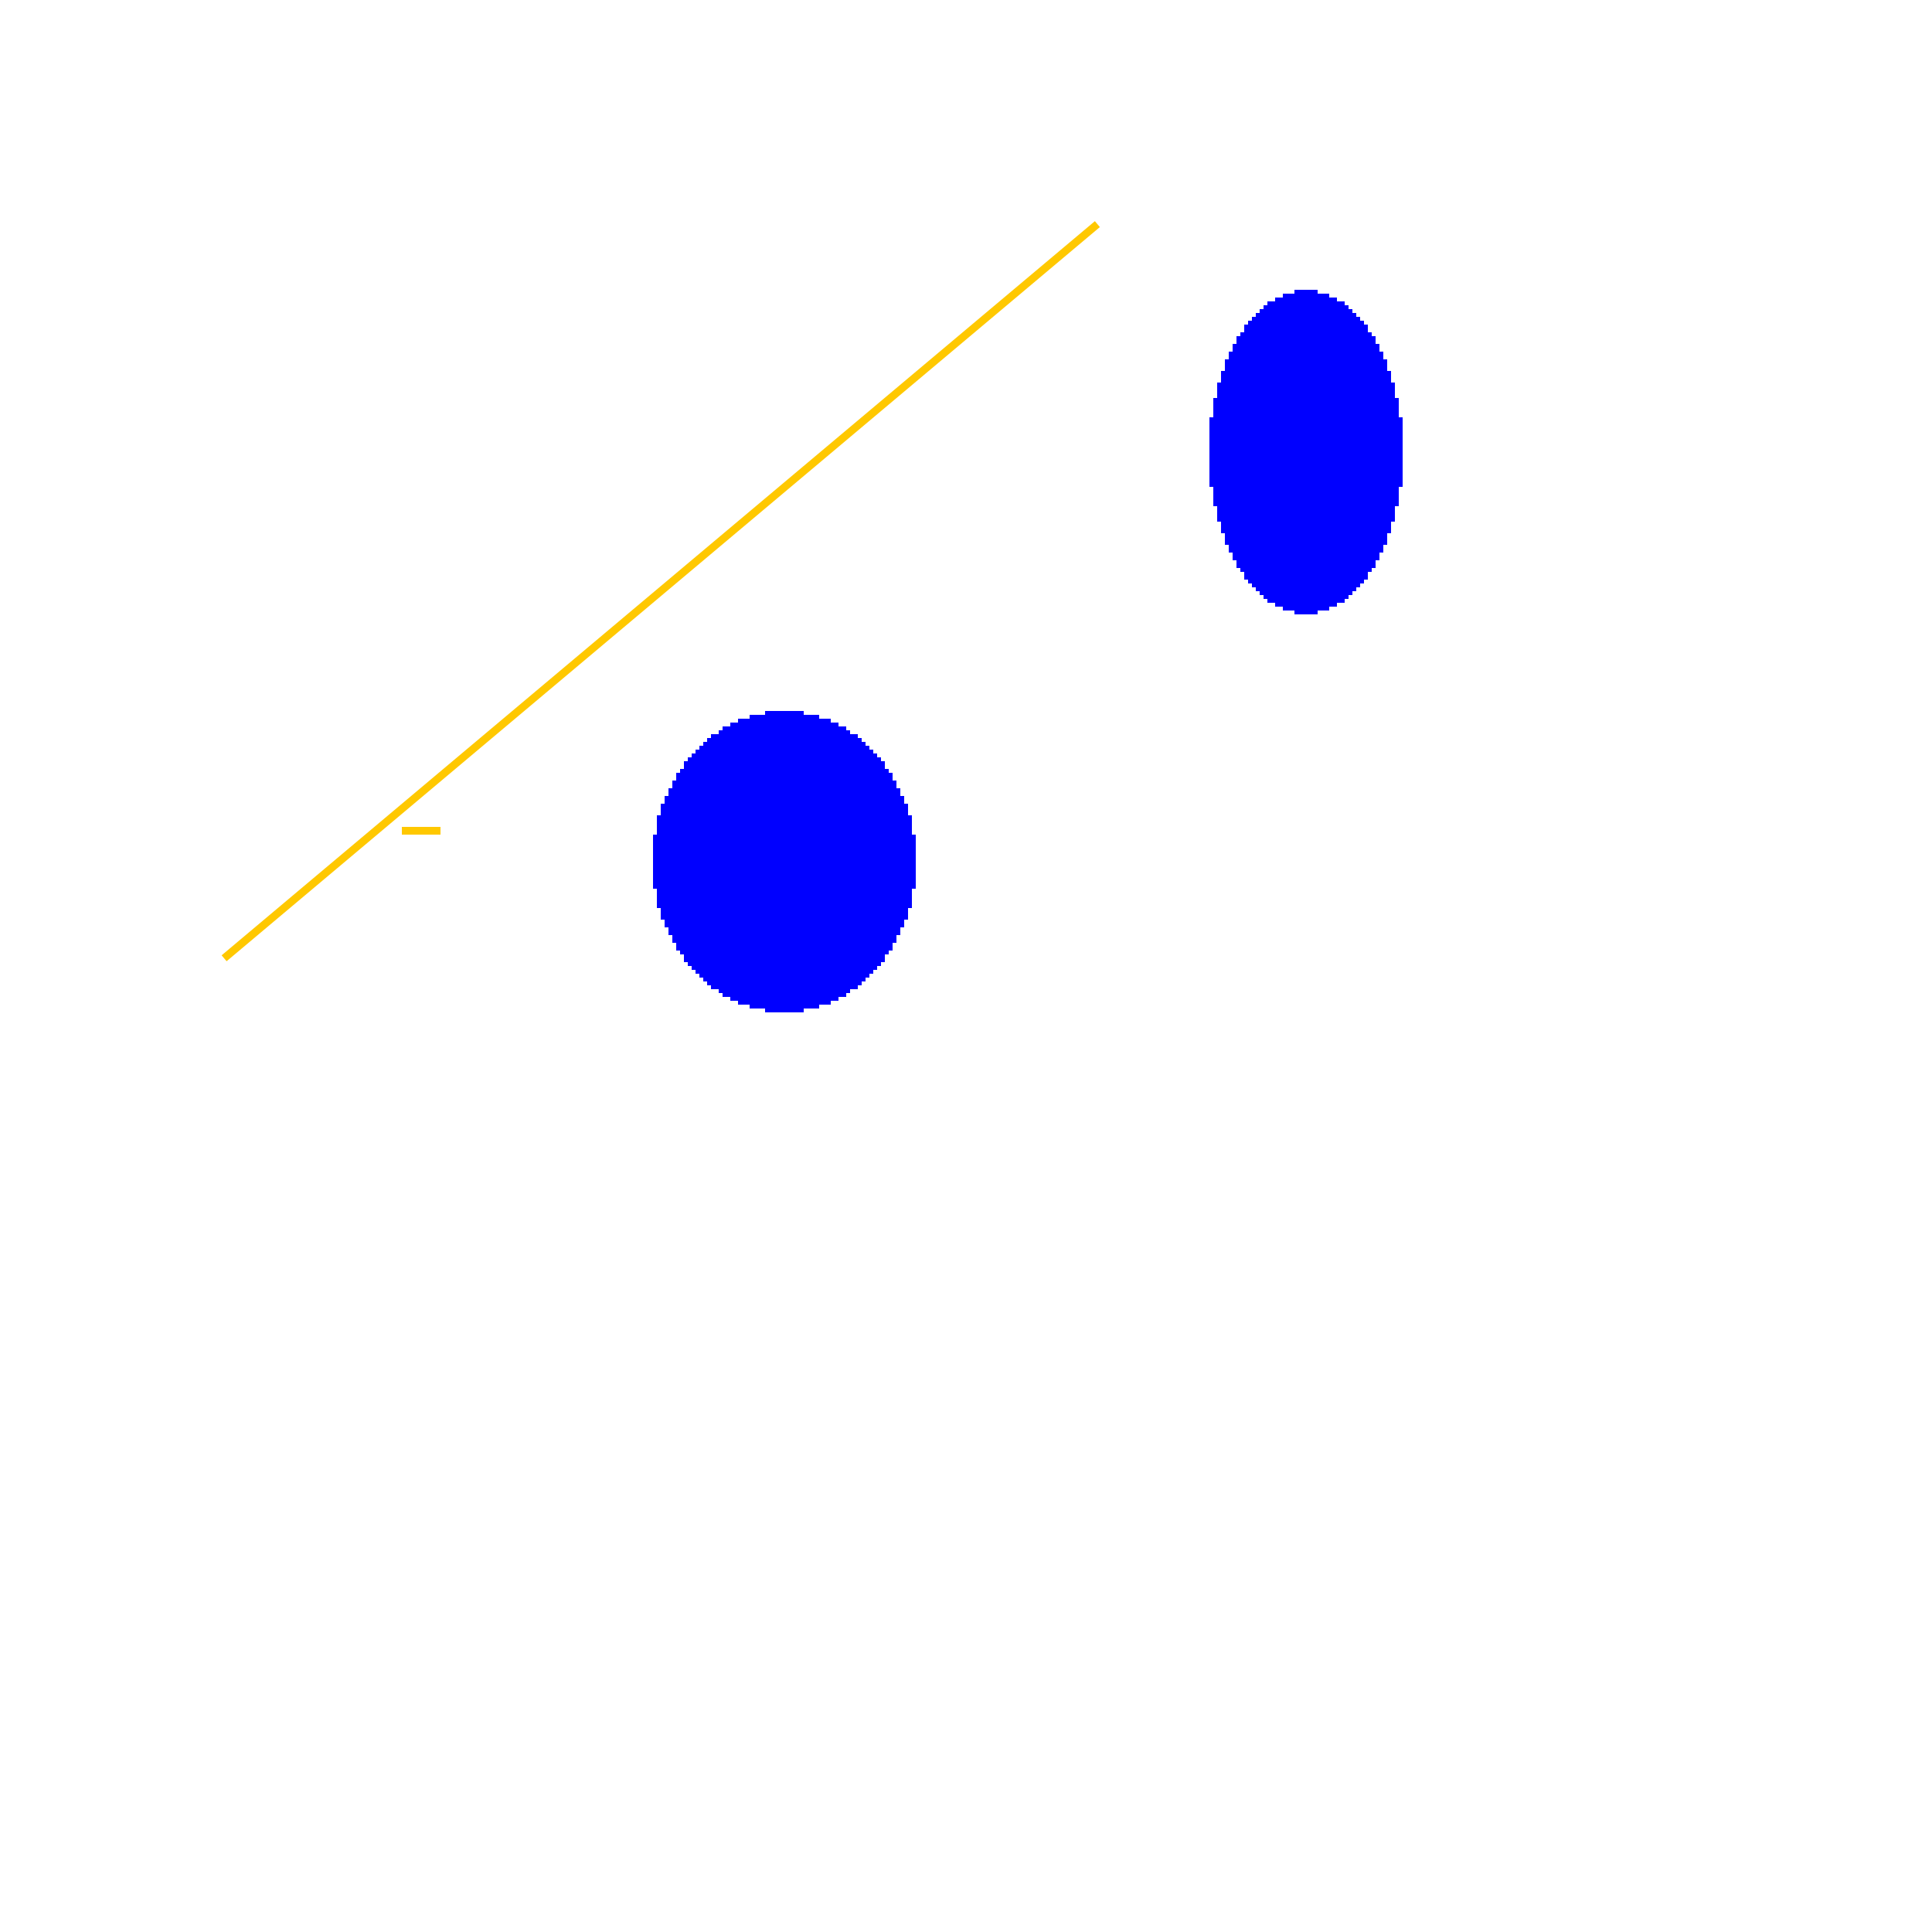<svg xmlns="http://www.w3.org/2000/svg" width="500" height="500">
   <line x1="284" y1="58" x2="58" y2="248" style="stroke:rgb(255,200,0);stroke-width:2"   />
   <line x1="104" y1="215" x2="114" y2="215" style="stroke:rgb(255,200,0);stroke-width:2"   />
   <line x1="203" y1="261" x2="203" y2="261" style="stroke:rgb(0,0,255);stroke-width:2"   />
   <line x1="203" y1="185" x2="203" y2="185" style="stroke:rgb(0,0,255);stroke-width:2"   />
   <line x1="203" y1="261" x2="203" y2="261" style="stroke:rgb(255,0,0);stroke-width:2"   />
   <line x1="203" y1="261" x2="203" y2="261" style="stroke:rgb(255,0,0);stroke-width:2"   />
   <line x1="203" y1="185" x2="203" y2="185" style="stroke:rgb(255,0,0);stroke-width:2"   />
   <line x1="203" y1="185" x2="203" y2="185" style="stroke:rgb(255,0,0);stroke-width:2"   />
   <line x1="204" y1="261" x2="202" y2="261" style="stroke:rgb(0,0,255);stroke-width:2"   />
   <line x1="204" y1="185" x2="202" y2="185" style="stroke:rgb(0,0,255);stroke-width:2"   />
   <line x1="204" y1="261" x2="204" y2="261" style="stroke:rgb(255,0,0);stroke-width:2"   />
   <line x1="202" y1="261" x2="202" y2="261" style="stroke:rgb(255,0,0);stroke-width:2"   />
   <line x1="204" y1="185" x2="204" y2="185" style="stroke:rgb(255,0,0);stroke-width:2"   />
   <line x1="202" y1="185" x2="202" y2="185" style="stroke:rgb(255,0,0);stroke-width:2"   />
   <line x1="205" y1="261" x2="201" y2="261" style="stroke:rgb(0,0,255);stroke-width:2"   />
   <line x1="205" y1="185" x2="201" y2="185" style="stroke:rgb(0,0,255);stroke-width:2"   />
   <line x1="205" y1="261" x2="205" y2="261" style="stroke:rgb(255,0,0);stroke-width:2"   />
   <line x1="201" y1="261" x2="201" y2="261" style="stroke:rgb(255,0,0);stroke-width:2"   />
   <line x1="205" y1="185" x2="205" y2="185" style="stroke:rgb(255,0,0);stroke-width:2"   />
   <line x1="201" y1="185" x2="201" y2="185" style="stroke:rgb(255,0,0);stroke-width:2"   />
   <line x1="206" y1="261" x2="200" y2="261" style="stroke:rgb(0,0,255);stroke-width:2"   />
   <line x1="206" y1="185" x2="200" y2="185" style="stroke:rgb(0,0,255);stroke-width:2"   />
   <line x1="206" y1="261" x2="206" y2="261" style="stroke:rgb(255,0,0);stroke-width:2"   />
   <line x1="200" y1="261" x2="200" y2="261" style="stroke:rgb(255,0,0);stroke-width:2"   />
   <line x1="206" y1="185" x2="206" y2="185" style="stroke:rgb(255,0,0);stroke-width:2"   />
   <line x1="200" y1="185" x2="200" y2="185" style="stroke:rgb(255,0,0);stroke-width:2"   />
   <line x1="207" y1="261" x2="199" y2="261" style="stroke:rgb(0,0,255);stroke-width:2"   />
   <line x1="207" y1="185" x2="199" y2="185" style="stroke:rgb(0,0,255);stroke-width:2"   />
   <line x1="207" y1="261" x2="207" y2="261" style="stroke:rgb(255,0,0);stroke-width:2"   />
   <line x1="199" y1="261" x2="199" y2="261" style="stroke:rgb(255,0,0);stroke-width:2"   />
   <line x1="207" y1="185" x2="207" y2="185" style="stroke:rgb(255,0,0);stroke-width:2"   />
   <line x1="199" y1="185" x2="199" y2="185" style="stroke:rgb(255,0,0);stroke-width:2"   />
   <line x1="208" y1="261" x2="198" y2="261" style="stroke:rgb(0,0,255);stroke-width:2"   />
   <line x1="208" y1="185" x2="198" y2="185" style="stroke:rgb(0,0,255);stroke-width:2"   />
   <line x1="208" y1="261" x2="208" y2="261" style="stroke:rgb(255,0,0);stroke-width:2"   />
   <line x1="198" y1="261" x2="198" y2="261" style="stroke:rgb(255,0,0);stroke-width:2"   />
   <line x1="208" y1="185" x2="208" y2="185" style="stroke:rgb(255,0,0);stroke-width:2"   />
   <line x1="198" y1="185" x2="198" y2="185" style="stroke:rgb(255,0,0);stroke-width:2"   />
   <line x1="209" y1="260" x2="197" y2="260" style="stroke:rgb(0,0,255);stroke-width:2"   />
   <line x1="209" y1="186" x2="197" y2="186" style="stroke:rgb(0,0,255);stroke-width:2"   />
   <line x1="209" y1="260" x2="209" y2="260" style="stroke:rgb(255,0,0);stroke-width:2"   />
   <line x1="197" y1="260" x2="197" y2="260" style="stroke:rgb(255,0,0);stroke-width:2"   />
   <line x1="209" y1="186" x2="209" y2="186" style="stroke:rgb(255,0,0);stroke-width:2"   />
   <line x1="197" y1="186" x2="197" y2="186" style="stroke:rgb(255,0,0);stroke-width:2"   />
   <line x1="210" y1="260" x2="196" y2="260" style="stroke:rgb(0,0,255);stroke-width:2"   />
   <line x1="210" y1="186" x2="196" y2="186" style="stroke:rgb(0,0,255);stroke-width:2"   />
   <line x1="210" y1="260" x2="210" y2="260" style="stroke:rgb(255,0,0);stroke-width:2"   />
   <line x1="196" y1="260" x2="196" y2="260" style="stroke:rgb(255,0,0);stroke-width:2"   />
   <line x1="210" y1="186" x2="210" y2="186" style="stroke:rgb(255,0,0);stroke-width:2"   />
   <line x1="196" y1="186" x2="196" y2="186" style="stroke:rgb(255,0,0);stroke-width:2"   />
   <line x1="211" y1="260" x2="195" y2="260" style="stroke:rgb(0,0,255);stroke-width:2"   />
   <line x1="211" y1="186" x2="195" y2="186" style="stroke:rgb(0,0,255);stroke-width:2"   />
   <line x1="211" y1="260" x2="211" y2="260" style="stroke:rgb(255,0,0);stroke-width:2"   />
   <line x1="195" y1="260" x2="195" y2="260" style="stroke:rgb(255,0,0);stroke-width:2"   />
   <line x1="211" y1="186" x2="211" y2="186" style="stroke:rgb(255,0,0);stroke-width:2"   />
   <line x1="195" y1="186" x2="195" y2="186" style="stroke:rgb(255,0,0);stroke-width:2"   />
   <line x1="212" y1="260" x2="194" y2="260" style="stroke:rgb(0,0,255);stroke-width:2"   />
   <line x1="212" y1="186" x2="194" y2="186" style="stroke:rgb(0,0,255);stroke-width:2"   />
   <line x1="212" y1="260" x2="212" y2="260" style="stroke:rgb(255,0,0);stroke-width:2"   />
   <line x1="194" y1="260" x2="194" y2="260" style="stroke:rgb(255,0,0);stroke-width:2"   />
   <line x1="212" y1="186" x2="212" y2="186" style="stroke:rgb(255,0,0);stroke-width:2"   />
   <line x1="194" y1="186" x2="194" y2="186" style="stroke:rgb(255,0,0);stroke-width:2"   />
   <line x1="213" y1="259" x2="193" y2="259" style="stroke:rgb(0,0,255);stroke-width:2"   />
   <line x1="213" y1="187" x2="193" y2="187" style="stroke:rgb(0,0,255);stroke-width:2"   />
   <line x1="213" y1="259" x2="213" y2="259" style="stroke:rgb(255,0,0);stroke-width:2"   />
   <line x1="193" y1="259" x2="193" y2="259" style="stroke:rgb(255,0,0);stroke-width:2"   />
   <line x1="213" y1="187" x2="213" y2="187" style="stroke:rgb(255,0,0);stroke-width:2"   />
   <line x1="193" y1="187" x2="193" y2="187" style="stroke:rgb(255,0,0);stroke-width:2"   />
   <line x1="214" y1="259" x2="192" y2="259" style="stroke:rgb(0,0,255);stroke-width:2"   />
   <line x1="214" y1="187" x2="192" y2="187" style="stroke:rgb(0,0,255);stroke-width:2"   />
   <line x1="214" y1="259" x2="214" y2="259" style="stroke:rgb(255,0,0);stroke-width:2"   />
   <line x1="192" y1="259" x2="192" y2="259" style="stroke:rgb(255,0,0);stroke-width:2"   />
   <line x1="214" y1="187" x2="214" y2="187" style="stroke:rgb(255,0,0);stroke-width:2"   />
   <line x1="192" y1="187" x2="192" y2="187" style="stroke:rgb(255,0,0);stroke-width:2"   />
   <line x1="215" y1="259" x2="191" y2="259" style="stroke:rgb(0,0,255);stroke-width:2"   />
   <line x1="215" y1="187" x2="191" y2="187" style="stroke:rgb(0,0,255);stroke-width:2"   />
   <line x1="215" y1="259" x2="215" y2="259" style="stroke:rgb(255,0,0);stroke-width:2"   />
   <line x1="191" y1="259" x2="191" y2="259" style="stroke:rgb(255,0,0);stroke-width:2"   />
   <line x1="215" y1="187" x2="215" y2="187" style="stroke:rgb(255,0,0);stroke-width:2"   />
   <line x1="191" y1="187" x2="191" y2="187" style="stroke:rgb(255,0,0);stroke-width:2"   />
   <line x1="216" y1="258" x2="190" y2="258" style="stroke:rgb(0,0,255);stroke-width:2"   />
   <line x1="216" y1="188" x2="190" y2="188" style="stroke:rgb(0,0,255);stroke-width:2"   />
   <line x1="216" y1="258" x2="216" y2="258" style="stroke:rgb(255,0,0);stroke-width:2"   />
   <line x1="190" y1="258" x2="190" y2="258" style="stroke:rgb(255,0,0);stroke-width:2"   />
   <line x1="216" y1="188" x2="216" y2="188" style="stroke:rgb(255,0,0);stroke-width:2"   />
   <line x1="190" y1="188" x2="190" y2="188" style="stroke:rgb(255,0,0);stroke-width:2"   />
   <line x1="217" y1="258" x2="189" y2="258" style="stroke:rgb(0,0,255);stroke-width:2"   />
   <line x1="217" y1="188" x2="189" y2="188" style="stroke:rgb(0,0,255);stroke-width:2"   />
   <line x1="217" y1="258" x2="217" y2="258" style="stroke:rgb(255,0,0);stroke-width:2"   />
   <line x1="189" y1="258" x2="189" y2="258" style="stroke:rgb(255,0,0);stroke-width:2"   />
   <line x1="217" y1="188" x2="217" y2="188" style="stroke:rgb(255,0,0);stroke-width:2"   />
   <line x1="189" y1="188" x2="189" y2="188" style="stroke:rgb(255,0,0);stroke-width:2"   />
   <line x1="218" y1="257" x2="188" y2="257" style="stroke:rgb(0,0,255);stroke-width:2"   />
   <line x1="218" y1="189" x2="188" y2="189" style="stroke:rgb(0,0,255);stroke-width:2"   />
   <line x1="218" y1="257" x2="218" y2="257" style="stroke:rgb(255,0,0);stroke-width:2"   />
   <line x1="188" y1="257" x2="188" y2="257" style="stroke:rgb(255,0,0);stroke-width:2"   />
   <line x1="218" y1="189" x2="218" y2="189" style="stroke:rgb(255,0,0);stroke-width:2"   />
   <line x1="188" y1="189" x2="188" y2="189" style="stroke:rgb(255,0,0);stroke-width:2"   />
   <line x1="219" y1="257" x2="187" y2="257" style="stroke:rgb(0,0,255);stroke-width:2"   />
   <line x1="219" y1="189" x2="187" y2="189" style="stroke:rgb(0,0,255);stroke-width:2"   />
   <line x1="219" y1="257" x2="219" y2="257" style="stroke:rgb(255,0,0);stroke-width:2"   />
   <line x1="187" y1="257" x2="187" y2="257" style="stroke:rgb(255,0,0);stroke-width:2"   />
   <line x1="219" y1="189" x2="219" y2="189" style="stroke:rgb(255,0,0);stroke-width:2"   />
   <line x1="187" y1="189" x2="187" y2="189" style="stroke:rgb(255,0,0);stroke-width:2"   />
   <line x1="220" y1="256" x2="186" y2="256" style="stroke:rgb(0,0,255);stroke-width:2"   />
   <line x1="220" y1="190" x2="186" y2="190" style="stroke:rgb(0,0,255);stroke-width:2"   />
   <line x1="220" y1="256" x2="220" y2="256" style="stroke:rgb(255,0,0);stroke-width:2"   />
   <line x1="186" y1="256" x2="186" y2="256" style="stroke:rgb(255,0,0);stroke-width:2"   />
   <line x1="220" y1="190" x2="220" y2="190" style="stroke:rgb(255,0,0);stroke-width:2"   />
   <line x1="186" y1="190" x2="186" y2="190" style="stroke:rgb(255,0,0);stroke-width:2"   />
   <line x1="221" y1="255" x2="185" y2="255" style="stroke:rgb(0,0,255);stroke-width:2"   />
   <line x1="221" y1="191" x2="185" y2="191" style="stroke:rgb(0,0,255);stroke-width:2"   />
   <line x1="221" y1="255" x2="221" y2="255" style="stroke:rgb(255,0,0);stroke-width:2"   />
   <line x1="185" y1="255" x2="185" y2="255" style="stroke:rgb(255,0,0);stroke-width:2"   />
   <line x1="221" y1="191" x2="221" y2="191" style="stroke:rgb(255,0,0);stroke-width:2"   />
   <line x1="185" y1="191" x2="185" y2="191" style="stroke:rgb(255,0,0);stroke-width:2"   />
   <line x1="222" y1="255" x2="184" y2="255" style="stroke:rgb(0,0,255);stroke-width:2"   />
   <line x1="222" y1="191" x2="184" y2="191" style="stroke:rgb(0,0,255);stroke-width:2"   />
   <line x1="222" y1="255" x2="222" y2="255" style="stroke:rgb(255,0,0);stroke-width:2"   />
   <line x1="184" y1="255" x2="184" y2="255" style="stroke:rgb(255,0,0);stroke-width:2"   />
   <line x1="222" y1="191" x2="222" y2="191" style="stroke:rgb(255,0,0);stroke-width:2"   />
   <line x1="184" y1="191" x2="184" y2="191" style="stroke:rgb(255,0,0);stroke-width:2"   />
   <line x1="223" y1="254" x2="183" y2="254" style="stroke:rgb(0,0,255);stroke-width:2"   />
   <line x1="223" y1="192" x2="183" y2="192" style="stroke:rgb(0,0,255);stroke-width:2"   />
   <line x1="223" y1="254" x2="223" y2="254" style="stroke:rgb(255,0,0);stroke-width:2"   />
   <line x1="183" y1="254" x2="183" y2="254" style="stroke:rgb(255,0,0);stroke-width:2"   />
   <line x1="223" y1="192" x2="223" y2="192" style="stroke:rgb(255,0,0);stroke-width:2"   />
   <line x1="183" y1="192" x2="183" y2="192" style="stroke:rgb(255,0,0);stroke-width:2"   />
   <line x1="224" y1="253" x2="182" y2="253" style="stroke:rgb(0,0,255);stroke-width:2"   />
   <line x1="224" y1="193" x2="182" y2="193" style="stroke:rgb(0,0,255);stroke-width:2"   />
   <line x1="224" y1="253" x2="224" y2="253" style="stroke:rgb(255,0,0);stroke-width:2"   />
   <line x1="182" y1="253" x2="182" y2="253" style="stroke:rgb(255,0,0);stroke-width:2"   />
   <line x1="224" y1="193" x2="224" y2="193" style="stroke:rgb(255,0,0);stroke-width:2"   />
   <line x1="182" y1="193" x2="182" y2="193" style="stroke:rgb(255,0,0);stroke-width:2"   />
   <line x1="225" y1="252" x2="181" y2="252" style="stroke:rgb(0,0,255);stroke-width:2"   />
   <line x1="225" y1="194" x2="181" y2="194" style="stroke:rgb(0,0,255);stroke-width:2"   />
   <line x1="225" y1="252" x2="225" y2="252" style="stroke:rgb(255,0,0);stroke-width:2"   />
   <line x1="181" y1="252" x2="181" y2="252" style="stroke:rgb(255,0,0);stroke-width:2"   />
   <line x1="225" y1="194" x2="225" y2="194" style="stroke:rgb(255,0,0);stroke-width:2"   />
   <line x1="181" y1="194" x2="181" y2="194" style="stroke:rgb(255,0,0);stroke-width:2"   />
   <line x1="237" y1="223" x2="169" y2="223" style="stroke:rgb(0,0,255);stroke-width:2"   />
   <line x1="237" y1="223" x2="169" y2="223" style="stroke:rgb(0,0,255);stroke-width:2"   />
   <line x1="237" y1="223" x2="237" y2="223" style="stroke:rgb(255,0,0);stroke-width:2"   />
   <line x1="169" y1="223" x2="169" y2="223" style="stroke:rgb(255,0,0);stroke-width:2"   />
   <line x1="237" y1="223" x2="237" y2="223" style="stroke:rgb(255,0,0);stroke-width:2"   />
   <line x1="169" y1="223" x2="169" y2="223" style="stroke:rgb(255,0,0);stroke-width:2"   />
   <line x1="237" y1="224" x2="169" y2="224" style="stroke:rgb(0,0,255);stroke-width:2"   />
   <line x1="237" y1="222" x2="169" y2="222" style="stroke:rgb(0,0,255);stroke-width:2"   />
   <line x1="237" y1="224" x2="237" y2="224" style="stroke:rgb(255,0,0);stroke-width:2"   />
   <line x1="169" y1="224" x2="169" y2="224" style="stroke:rgb(255,0,0);stroke-width:2"   />
   <line x1="237" y1="222" x2="237" y2="222" style="stroke:rgb(255,0,0);stroke-width:2"   />
   <line x1="169" y1="222" x2="169" y2="222" style="stroke:rgb(255,0,0);stroke-width:2"   />
   <line x1="237" y1="225" x2="169" y2="225" style="stroke:rgb(0,0,255);stroke-width:2"   />
   <line x1="237" y1="221" x2="169" y2="221" style="stroke:rgb(0,0,255);stroke-width:2"   />
   <line x1="237" y1="225" x2="237" y2="225" style="stroke:rgb(255,0,0);stroke-width:2"   />
   <line x1="169" y1="225" x2="169" y2="225" style="stroke:rgb(255,0,0);stroke-width:2"   />
   <line x1="237" y1="221" x2="237" y2="221" style="stroke:rgb(255,0,0);stroke-width:2"   />
   <line x1="169" y1="221" x2="169" y2="221" style="stroke:rgb(255,0,0);stroke-width:2"   />
   <line x1="237" y1="226" x2="169" y2="226" style="stroke:rgb(0,0,255);stroke-width:2"   />
   <line x1="237" y1="220" x2="169" y2="220" style="stroke:rgb(0,0,255);stroke-width:2"   />
   <line x1="237" y1="226" x2="237" y2="226" style="stroke:rgb(255,0,0);stroke-width:2"   />
   <line x1="169" y1="226" x2="169" y2="226" style="stroke:rgb(255,0,0);stroke-width:2"   />
   <line x1="237" y1="220" x2="237" y2="220" style="stroke:rgb(255,0,0);stroke-width:2"   />
   <line x1="169" y1="220" x2="169" y2="220" style="stroke:rgb(255,0,0);stroke-width:2"   />
   <line x1="237" y1="227" x2="169" y2="227" style="stroke:rgb(0,0,255);stroke-width:2"   />
   <line x1="237" y1="219" x2="169" y2="219" style="stroke:rgb(0,0,255);stroke-width:2"   />
   <line x1="237" y1="227" x2="237" y2="227" style="stroke:rgb(255,0,0);stroke-width:2"   />
   <line x1="169" y1="227" x2="169" y2="227" style="stroke:rgb(255,0,0);stroke-width:2"   />
   <line x1="237" y1="219" x2="237" y2="219" style="stroke:rgb(255,0,0);stroke-width:2"   />
   <line x1="169" y1="219" x2="169" y2="219" style="stroke:rgb(255,0,0);stroke-width:2"   />
   <line x1="237" y1="228" x2="169" y2="228" style="stroke:rgb(0,0,255);stroke-width:2"   />
   <line x1="237" y1="218" x2="169" y2="218" style="stroke:rgb(0,0,255);stroke-width:2"   />
   <line x1="237" y1="228" x2="237" y2="228" style="stroke:rgb(255,0,0);stroke-width:2"   />
   <line x1="169" y1="228" x2="169" y2="228" style="stroke:rgb(255,0,0);stroke-width:2"   />
   <line x1="237" y1="218" x2="237" y2="218" style="stroke:rgb(255,0,0);stroke-width:2"   />
   <line x1="169" y1="218" x2="169" y2="218" style="stroke:rgb(255,0,0);stroke-width:2"   />
   <line x1="237" y1="229" x2="169" y2="229" style="stroke:rgb(0,0,255);stroke-width:2"   />
   <line x1="237" y1="217" x2="169" y2="217" style="stroke:rgb(0,0,255);stroke-width:2"   />
   <line x1="237" y1="229" x2="237" y2="229" style="stroke:rgb(255,0,0);stroke-width:2"   />
   <line x1="169" y1="229" x2="169" y2="229" style="stroke:rgb(255,0,0);stroke-width:2"   />
   <line x1="237" y1="217" x2="237" y2="217" style="stroke:rgb(255,0,0);stroke-width:2"   />
   <line x1="169" y1="217" x2="169" y2="217" style="stroke:rgb(255,0,0);stroke-width:2"   />
   <line x1="236" y1="230" x2="170" y2="230" style="stroke:rgb(0,0,255);stroke-width:2"   />
   <line x1="236" y1="216" x2="170" y2="216" style="stroke:rgb(0,0,255);stroke-width:2"   />
   <line x1="236" y1="230" x2="236" y2="230" style="stroke:rgb(255,0,0);stroke-width:2"   />
   <line x1="170" y1="230" x2="170" y2="230" style="stroke:rgb(255,0,0);stroke-width:2"   />
   <line x1="236" y1="216" x2="236" y2="216" style="stroke:rgb(255,0,0);stroke-width:2"   />
   <line x1="170" y1="216" x2="170" y2="216" style="stroke:rgb(255,0,0);stroke-width:2"   />
   <line x1="236" y1="231" x2="170" y2="231" style="stroke:rgb(0,0,255);stroke-width:2"   />
   <line x1="236" y1="215" x2="170" y2="215" style="stroke:rgb(0,0,255);stroke-width:2"   />
   <line x1="236" y1="231" x2="236" y2="231" style="stroke:rgb(255,0,0);stroke-width:2"   />
   <line x1="170" y1="231" x2="170" y2="231" style="stroke:rgb(255,0,0);stroke-width:2"   />
   <line x1="236" y1="215" x2="236" y2="215" style="stroke:rgb(255,0,0);stroke-width:2"   />
   <line x1="170" y1="215" x2="170" y2="215" style="stroke:rgb(255,0,0);stroke-width:2"   />
   <line x1="236" y1="232" x2="170" y2="232" style="stroke:rgb(0,0,255);stroke-width:2"   />
   <line x1="236" y1="214" x2="170" y2="214" style="stroke:rgb(0,0,255);stroke-width:2"   />
   <line x1="236" y1="232" x2="236" y2="232" style="stroke:rgb(255,0,0);stroke-width:2"   />
   <line x1="170" y1="232" x2="170" y2="232" style="stroke:rgb(255,0,0);stroke-width:2"   />
   <line x1="236" y1="214" x2="236" y2="214" style="stroke:rgb(255,0,0);stroke-width:2"   />
   <line x1="170" y1="214" x2="170" y2="214" style="stroke:rgb(255,0,0);stroke-width:2"   />
   <line x1="236" y1="233" x2="170" y2="233" style="stroke:rgb(0,0,255);stroke-width:2"   />
   <line x1="236" y1="213" x2="170" y2="213" style="stroke:rgb(0,0,255);stroke-width:2"   />
   <line x1="236" y1="233" x2="236" y2="233" style="stroke:rgb(255,0,0);stroke-width:2"   />
   <line x1="170" y1="233" x2="170" y2="233" style="stroke:rgb(255,0,0);stroke-width:2"   />
   <line x1="236" y1="213" x2="236" y2="213" style="stroke:rgb(255,0,0);stroke-width:2"   />
   <line x1="170" y1="213" x2="170" y2="213" style="stroke:rgb(255,0,0);stroke-width:2"   />
   <line x1="236" y1="234" x2="170" y2="234" style="stroke:rgb(0,0,255);stroke-width:2"   />
   <line x1="236" y1="212" x2="170" y2="212" style="stroke:rgb(0,0,255);stroke-width:2"   />
   <line x1="236" y1="234" x2="236" y2="234" style="stroke:rgb(255,0,0);stroke-width:2"   />
   <line x1="170" y1="234" x2="170" y2="234" style="stroke:rgb(255,0,0);stroke-width:2"   />
   <line x1="236" y1="212" x2="236" y2="212" style="stroke:rgb(255,0,0);stroke-width:2"   />
   <line x1="170" y1="212" x2="170" y2="212" style="stroke:rgb(255,0,0);stroke-width:2"   />
   <line x1="235" y1="235" x2="171" y2="235" style="stroke:rgb(0,0,255);stroke-width:2"   />
   <line x1="235" y1="211" x2="171" y2="211" style="stroke:rgb(0,0,255);stroke-width:2"   />
   <line x1="235" y1="235" x2="235" y2="235" style="stroke:rgb(255,0,0);stroke-width:2"   />
   <line x1="171" y1="235" x2="171" y2="235" style="stroke:rgb(255,0,0);stroke-width:2"   />
   <line x1="235" y1="211" x2="235" y2="211" style="stroke:rgb(255,0,0);stroke-width:2"   />
   <line x1="171" y1="211" x2="171" y2="211" style="stroke:rgb(255,0,0);stroke-width:2"   />
   <line x1="235" y1="236" x2="171" y2="236" style="stroke:rgb(0,0,255);stroke-width:2"   />
   <line x1="235" y1="210" x2="171" y2="210" style="stroke:rgb(0,0,255);stroke-width:2"   />
   <line x1="235" y1="236" x2="235" y2="236" style="stroke:rgb(255,0,0);stroke-width:2"   />
   <line x1="171" y1="236" x2="171" y2="236" style="stroke:rgb(255,0,0);stroke-width:2"   />
   <line x1="235" y1="210" x2="235" y2="210" style="stroke:rgb(255,0,0);stroke-width:2"   />
   <line x1="171" y1="210" x2="171" y2="210" style="stroke:rgb(255,0,0);stroke-width:2"   />
   <line x1="235" y1="237" x2="171" y2="237" style="stroke:rgb(0,0,255);stroke-width:2"   />
   <line x1="235" y1="209" x2="171" y2="209" style="stroke:rgb(0,0,255);stroke-width:2"   />
   <line x1="235" y1="237" x2="235" y2="237" style="stroke:rgb(255,0,0);stroke-width:2"   />
   <line x1="171" y1="237" x2="171" y2="237" style="stroke:rgb(255,0,0);stroke-width:2"   />
   <line x1="235" y1="209" x2="235" y2="209" style="stroke:rgb(255,0,0);stroke-width:2"   />
   <line x1="171" y1="209" x2="171" y2="209" style="stroke:rgb(255,0,0);stroke-width:2"   />
   <line x1="234" y1="238" x2="172" y2="238" style="stroke:rgb(0,0,255);stroke-width:2"   />
   <line x1="234" y1="208" x2="172" y2="208" style="stroke:rgb(0,0,255);stroke-width:2"   />
   <line x1="234" y1="238" x2="234" y2="238" style="stroke:rgb(255,0,0);stroke-width:2"   />
   <line x1="172" y1="238" x2="172" y2="238" style="stroke:rgb(255,0,0);stroke-width:2"   />
   <line x1="234" y1="208" x2="234" y2="208" style="stroke:rgb(255,0,0);stroke-width:2"   />
   <line x1="172" y1="208" x2="172" y2="208" style="stroke:rgb(255,0,0);stroke-width:2"   />
   <line x1="234" y1="239" x2="172" y2="239" style="stroke:rgb(0,0,255);stroke-width:2"   />
   <line x1="234" y1="207" x2="172" y2="207" style="stroke:rgb(0,0,255);stroke-width:2"   />
   <line x1="234" y1="239" x2="234" y2="239" style="stroke:rgb(255,0,0);stroke-width:2"   />
   <line x1="172" y1="239" x2="172" y2="239" style="stroke:rgb(255,0,0);stroke-width:2"   />
   <line x1="234" y1="207" x2="234" y2="207" style="stroke:rgb(255,0,0);stroke-width:2"   />
   <line x1="172" y1="207" x2="172" y2="207" style="stroke:rgb(255,0,0);stroke-width:2"   />
   <line x1="233" y1="240" x2="173" y2="240" style="stroke:rgb(0,0,255);stroke-width:2"   />
   <line x1="233" y1="206" x2="173" y2="206" style="stroke:rgb(0,0,255);stroke-width:2"   />
   <line x1="233" y1="240" x2="233" y2="240" style="stroke:rgb(255,0,0);stroke-width:2"   />
   <line x1="173" y1="240" x2="173" y2="240" style="stroke:rgb(255,0,0);stroke-width:2"   />
   <line x1="233" y1="206" x2="233" y2="206" style="stroke:rgb(255,0,0);stroke-width:2"   />
   <line x1="173" y1="206" x2="173" y2="206" style="stroke:rgb(255,0,0);stroke-width:2"   />
   <line x1="233" y1="241" x2="173" y2="241" style="stroke:rgb(0,0,255);stroke-width:2"   />
   <line x1="233" y1="205" x2="173" y2="205" style="stroke:rgb(0,0,255);stroke-width:2"   />
   <line x1="233" y1="241" x2="233" y2="241" style="stroke:rgb(255,0,0);stroke-width:2"   />
   <line x1="173" y1="241" x2="173" y2="241" style="stroke:rgb(255,0,0);stroke-width:2"   />
   <line x1="233" y1="205" x2="233" y2="205" style="stroke:rgb(255,0,0);stroke-width:2"   />
   <line x1="173" y1="205" x2="173" y2="205" style="stroke:rgb(255,0,0);stroke-width:2"   />
   <line x1="232" y1="242" x2="174" y2="242" style="stroke:rgb(0,0,255);stroke-width:2"   />
   <line x1="232" y1="204" x2="174" y2="204" style="stroke:rgb(0,0,255);stroke-width:2"   />
   <line x1="232" y1="242" x2="232" y2="242" style="stroke:rgb(255,0,0);stroke-width:2"   />
   <line x1="174" y1="242" x2="174" y2="242" style="stroke:rgb(255,0,0);stroke-width:2"   />
   <line x1="232" y1="204" x2="232" y2="204" style="stroke:rgb(255,0,0);stroke-width:2"   />
   <line x1="174" y1="204" x2="174" y2="204" style="stroke:rgb(255,0,0);stroke-width:2"   />
   <line x1="232" y1="243" x2="174" y2="243" style="stroke:rgb(0,0,255);stroke-width:2"   />
   <line x1="232" y1="203" x2="174" y2="203" style="stroke:rgb(0,0,255);stroke-width:2"   />
   <line x1="232" y1="243" x2="232" y2="243" style="stroke:rgb(255,0,0);stroke-width:2"   />
   <line x1="174" y1="243" x2="174" y2="243" style="stroke:rgb(255,0,0);stroke-width:2"   />
   <line x1="232" y1="203" x2="232" y2="203" style="stroke:rgb(255,0,0);stroke-width:2"   />
   <line x1="174" y1="203" x2="174" y2="203" style="stroke:rgb(255,0,0);stroke-width:2"   />
   <line x1="231" y1="244" x2="175" y2="244" style="stroke:rgb(0,0,255);stroke-width:2"   />
   <line x1="231" y1="202" x2="175" y2="202" style="stroke:rgb(0,0,255);stroke-width:2"   />
   <line x1="231" y1="244" x2="231" y2="244" style="stroke:rgb(255,0,0);stroke-width:2"   />
   <line x1="175" y1="244" x2="175" y2="244" style="stroke:rgb(255,0,0);stroke-width:2"   />
   <line x1="231" y1="202" x2="231" y2="202" style="stroke:rgb(255,0,0);stroke-width:2"   />
   <line x1="175" y1="202" x2="175" y2="202" style="stroke:rgb(255,0,0);stroke-width:2"   />
   <line x1="231" y1="245" x2="175" y2="245" style="stroke:rgb(0,0,255);stroke-width:2"   />
   <line x1="231" y1="201" x2="175" y2="201" style="stroke:rgb(0,0,255);stroke-width:2"   />
   <line x1="231" y1="245" x2="231" y2="245" style="stroke:rgb(255,0,0);stroke-width:2"   />
   <line x1="175" y1="245" x2="175" y2="245" style="stroke:rgb(255,0,0);stroke-width:2"   />
   <line x1="231" y1="201" x2="231" y2="201" style="stroke:rgb(255,0,0);stroke-width:2"   />
   <line x1="175" y1="201" x2="175" y2="201" style="stroke:rgb(255,0,0);stroke-width:2"   />
   <line x1="230" y1="246" x2="176" y2="246" style="stroke:rgb(0,0,255);stroke-width:2"   />
   <line x1="230" y1="200" x2="176" y2="200" style="stroke:rgb(0,0,255);stroke-width:2"   />
   <line x1="230" y1="246" x2="230" y2="246" style="stroke:rgb(255,0,0);stroke-width:2"   />
   <line x1="176" y1="246" x2="176" y2="246" style="stroke:rgb(255,0,0);stroke-width:2"   />
   <line x1="230" y1="200" x2="230" y2="200" style="stroke:rgb(255,0,0);stroke-width:2"   />
   <line x1="176" y1="200" x2="176" y2="200" style="stroke:rgb(255,0,0);stroke-width:2"   />
   <line x1="229" y1="247" x2="177" y2="247" style="stroke:rgb(0,0,255);stroke-width:2"   />
   <line x1="229" y1="199" x2="177" y2="199" style="stroke:rgb(0,0,255);stroke-width:2"   />
   <line x1="229" y1="247" x2="229" y2="247" style="stroke:rgb(255,0,0);stroke-width:2"   />
   <line x1="177" y1="247" x2="177" y2="247" style="stroke:rgb(255,0,0);stroke-width:2"   />
   <line x1="229" y1="199" x2="229" y2="199" style="stroke:rgb(255,0,0);stroke-width:2"   />
   <line x1="177" y1="199" x2="177" y2="199" style="stroke:rgb(255,0,0);stroke-width:2"   />
   <line x1="229" y1="248" x2="177" y2="248" style="stroke:rgb(0,0,255);stroke-width:2"   />
   <line x1="229" y1="198" x2="177" y2="198" style="stroke:rgb(0,0,255);stroke-width:2"   />
   <line x1="229" y1="248" x2="229" y2="248" style="stroke:rgb(255,0,0);stroke-width:2"   />
   <line x1="177" y1="248" x2="177" y2="248" style="stroke:rgb(255,0,0);stroke-width:2"   />
   <line x1="229" y1="198" x2="229" y2="198" style="stroke:rgb(255,0,0);stroke-width:2"   />
   <line x1="177" y1="198" x2="177" y2="198" style="stroke:rgb(255,0,0);stroke-width:2"   />
   <line x1="228" y1="249" x2="178" y2="249" style="stroke:rgb(0,0,255);stroke-width:2"   />
   <line x1="228" y1="197" x2="178" y2="197" style="stroke:rgb(0,0,255);stroke-width:2"   />
   <line x1="228" y1="249" x2="228" y2="249" style="stroke:rgb(255,0,0);stroke-width:2"   />
   <line x1="178" y1="249" x2="178" y2="249" style="stroke:rgb(255,0,0);stroke-width:2"   />
   <line x1="228" y1="197" x2="228" y2="197" style="stroke:rgb(255,0,0);stroke-width:2"   />
   <line x1="178" y1="197" x2="178" y2="197" style="stroke:rgb(255,0,0);stroke-width:2"   />
   <line x1="227" y1="250" x2="179" y2="250" style="stroke:rgb(0,0,255);stroke-width:2"   />
   <line x1="227" y1="196" x2="179" y2="196" style="stroke:rgb(0,0,255);stroke-width:2"   />
   <line x1="227" y1="250" x2="227" y2="250" style="stroke:rgb(255,0,0);stroke-width:2"   />
   <line x1="179" y1="250" x2="179" y2="250" style="stroke:rgb(255,0,0);stroke-width:2"   />
   <line x1="227" y1="196" x2="227" y2="196" style="stroke:rgb(255,0,0);stroke-width:2"   />
   <line x1="179" y1="196" x2="179" y2="196" style="stroke:rgb(255,0,0);stroke-width:2"   />
   <line x1="226" y1="251" x2="180" y2="251" style="stroke:rgb(0,0,255);stroke-width:2"   />
   <line x1="226" y1="195" x2="180" y2="195" style="stroke:rgb(0,0,255);stroke-width:2"   />
   <line x1="226" y1="251" x2="226" y2="251" style="stroke:rgb(255,0,0);stroke-width:2"   />
   <line x1="180" y1="251" x2="180" y2="251" style="stroke:rgb(255,0,0);stroke-width:2"   />
   <line x1="226" y1="195" x2="226" y2="195" style="stroke:rgb(255,0,0);stroke-width:2"   />
   <line x1="180" y1="195" x2="180" y2="195" style="stroke:rgb(255,0,0);stroke-width:2"   />
   <line x1="338" y1="158" x2="338" y2="158" style="stroke:rgb(0,0,255);stroke-width:2"   />
   <line x1="338" y1="76" x2="338" y2="76" style="stroke:rgb(0,0,255);stroke-width:2"   />
   <line x1="338" y1="158" x2="338" y2="158" style="stroke:rgb(255,0,0);stroke-width:2"   />
   <line x1="338" y1="158" x2="338" y2="158" style="stroke:rgb(255,0,0);stroke-width:2"   />
   <line x1="338" y1="76" x2="338" y2="76" style="stroke:rgb(255,0,0);stroke-width:2"   />
   <line x1="338" y1="76" x2="338" y2="76" style="stroke:rgb(255,0,0);stroke-width:2"   />
   <line x1="339" y1="158" x2="337" y2="158" style="stroke:rgb(0,0,255);stroke-width:2"   />
   <line x1="339" y1="76" x2="337" y2="76" style="stroke:rgb(0,0,255);stroke-width:2"   />
   <line x1="339" y1="158" x2="339" y2="158" style="stroke:rgb(255,0,0);stroke-width:2"   />
   <line x1="337" y1="158" x2="337" y2="158" style="stroke:rgb(255,0,0);stroke-width:2"   />
   <line x1="339" y1="76" x2="339" y2="76" style="stroke:rgb(255,0,0);stroke-width:2"   />
   <line x1="337" y1="76" x2="337" y2="76" style="stroke:rgb(255,0,0);stroke-width:2"   />
   <line x1="340" y1="158" x2="336" y2="158" style="stroke:rgb(0,0,255);stroke-width:2"   />
   <line x1="340" y1="76" x2="336" y2="76" style="stroke:rgb(0,0,255);stroke-width:2"   />
   <line x1="340" y1="158" x2="340" y2="158" style="stroke:rgb(255,0,0);stroke-width:2"   />
   <line x1="336" y1="158" x2="336" y2="158" style="stroke:rgb(255,0,0);stroke-width:2"   />
   <line x1="340" y1="76" x2="340" y2="76" style="stroke:rgb(255,0,0);stroke-width:2"   />
   <line x1="336" y1="76" x2="336" y2="76" style="stroke:rgb(255,0,0);stroke-width:2"   />
   <line x1="341" y1="158" x2="335" y2="158" style="stroke:rgb(0,0,255);stroke-width:2"   />
   <line x1="341" y1="76" x2="335" y2="76" style="stroke:rgb(0,0,255);stroke-width:2"   />
   <line x1="341" y1="158" x2="341" y2="158" style="stroke:rgb(255,0,0);stroke-width:2"   />
   <line x1="335" y1="158" x2="335" y2="158" style="stroke:rgb(255,0,0);stroke-width:2"   />
   <line x1="341" y1="76" x2="341" y2="76" style="stroke:rgb(255,0,0);stroke-width:2"   />
   <line x1="335" y1="76" x2="335" y2="76" style="stroke:rgb(255,0,0);stroke-width:2"   />
   <line x1="342" y1="157" x2="334" y2="157" style="stroke:rgb(0,0,255);stroke-width:2"   />
   <line x1="342" y1="77" x2="334" y2="77" style="stroke:rgb(0,0,255);stroke-width:2"   />
   <line x1="342" y1="157" x2="342" y2="157" style="stroke:rgb(255,0,0);stroke-width:2"   />
   <line x1="334" y1="157" x2="334" y2="157" style="stroke:rgb(255,0,0);stroke-width:2"   />
   <line x1="342" y1="77" x2="342" y2="77" style="stroke:rgb(255,0,0);stroke-width:2"   />
   <line x1="334" y1="77" x2="334" y2="77" style="stroke:rgb(255,0,0);stroke-width:2"   />
   <line x1="343" y1="157" x2="333" y2="157" style="stroke:rgb(0,0,255);stroke-width:2"   />
   <line x1="343" y1="77" x2="333" y2="77" style="stroke:rgb(0,0,255);stroke-width:2"   />
   <line x1="343" y1="157" x2="343" y2="157" style="stroke:rgb(255,0,0);stroke-width:2"   />
   <line x1="333" y1="157" x2="333" y2="157" style="stroke:rgb(255,0,0);stroke-width:2"   />
   <line x1="343" y1="77" x2="343" y2="77" style="stroke:rgb(255,0,0);stroke-width:2"   />
   <line x1="333" y1="77" x2="333" y2="77" style="stroke:rgb(255,0,0);stroke-width:2"   />
   <line x1="344" y1="157" x2="332" y2="157" style="stroke:rgb(0,0,255);stroke-width:2"   />
   <line x1="344" y1="77" x2="332" y2="77" style="stroke:rgb(0,0,255);stroke-width:2"   />
   <line x1="344" y1="157" x2="344" y2="157" style="stroke:rgb(255,0,0);stroke-width:2"   />
   <line x1="332" y1="157" x2="332" y2="157" style="stroke:rgb(255,0,0);stroke-width:2"   />
   <line x1="344" y1="77" x2="344" y2="77" style="stroke:rgb(255,0,0);stroke-width:2"   />
   <line x1="332" y1="77" x2="332" y2="77" style="stroke:rgb(255,0,0);stroke-width:2"   />
   <line x1="345" y1="156" x2="331" y2="156" style="stroke:rgb(0,0,255);stroke-width:2"   />
   <line x1="345" y1="78" x2="331" y2="78" style="stroke:rgb(0,0,255);stroke-width:2"   />
   <line x1="345" y1="156" x2="345" y2="156" style="stroke:rgb(255,0,0);stroke-width:2"   />
   <line x1="331" y1="156" x2="331" y2="156" style="stroke:rgb(255,0,0);stroke-width:2"   />
   <line x1="345" y1="78" x2="345" y2="78" style="stroke:rgb(255,0,0);stroke-width:2"   />
   <line x1="331" y1="78" x2="331" y2="78" style="stroke:rgb(255,0,0);stroke-width:2"   />
   <line x1="346" y1="156" x2="330" y2="156" style="stroke:rgb(0,0,255);stroke-width:2"   />
   <line x1="346" y1="78" x2="330" y2="78" style="stroke:rgb(0,0,255);stroke-width:2"   />
   <line x1="346" y1="156" x2="346" y2="156" style="stroke:rgb(255,0,0);stroke-width:2"   />
   <line x1="330" y1="156" x2="330" y2="156" style="stroke:rgb(255,0,0);stroke-width:2"   />
   <line x1="346" y1="78" x2="346" y2="78" style="stroke:rgb(255,0,0);stroke-width:2"   />
   <line x1="330" y1="78" x2="330" y2="78" style="stroke:rgb(255,0,0);stroke-width:2"   />
   <line x1="347" y1="155" x2="329" y2="155" style="stroke:rgb(0,0,255);stroke-width:2"   />
   <line x1="347" y1="79" x2="329" y2="79" style="stroke:rgb(0,0,255);stroke-width:2"   />
   <line x1="347" y1="155" x2="347" y2="155" style="stroke:rgb(255,0,0);stroke-width:2"   />
   <line x1="329" y1="155" x2="329" y2="155" style="stroke:rgb(255,0,0);stroke-width:2"   />
   <line x1="347" y1="79" x2="347" y2="79" style="stroke:rgb(255,0,0);stroke-width:2"   />
   <line x1="329" y1="79" x2="329" y2="79" style="stroke:rgb(255,0,0);stroke-width:2"   />
   <line x1="348" y1="155" x2="328" y2="155" style="stroke:rgb(0,0,255);stroke-width:2"   />
   <line x1="348" y1="79" x2="328" y2="79" style="stroke:rgb(0,0,255);stroke-width:2"   />
   <line x1="348" y1="155" x2="348" y2="155" style="stroke:rgb(255,0,0);stroke-width:2"   />
   <line x1="328" y1="155" x2="328" y2="155" style="stroke:rgb(255,0,0);stroke-width:2"   />
   <line x1="348" y1="79" x2="348" y2="79" style="stroke:rgb(255,0,0);stroke-width:2"   />
   <line x1="328" y1="79" x2="328" y2="79" style="stroke:rgb(255,0,0);stroke-width:2"   />
   <line x1="349" y1="154" x2="327" y2="154" style="stroke:rgb(0,0,255);stroke-width:2"   />
   <line x1="349" y1="80" x2="327" y2="80" style="stroke:rgb(0,0,255);stroke-width:2"   />
   <line x1="349" y1="154" x2="349" y2="154" style="stroke:rgb(255,0,0);stroke-width:2"   />
   <line x1="327" y1="154" x2="327" y2="154" style="stroke:rgb(255,0,0);stroke-width:2"   />
   <line x1="349" y1="80" x2="349" y2="80" style="stroke:rgb(255,0,0);stroke-width:2"   />
   <line x1="327" y1="80" x2="327" y2="80" style="stroke:rgb(255,0,0);stroke-width:2"   />
   <line x1="350" y1="153" x2="326" y2="153" style="stroke:rgb(0,0,255);stroke-width:2"   />
   <line x1="350" y1="81" x2="326" y2="81" style="stroke:rgb(0,0,255);stroke-width:2"   />
   <line x1="350" y1="153" x2="350" y2="153" style="stroke:rgb(255,0,0);stroke-width:2"   />
   <line x1="326" y1="153" x2="326" y2="153" style="stroke:rgb(255,0,0);stroke-width:2"   />
   <line x1="350" y1="81" x2="350" y2="81" style="stroke:rgb(255,0,0);stroke-width:2"   />
   <line x1="326" y1="81" x2="326" y2="81" style="stroke:rgb(255,0,0);stroke-width:2"   />
   <line x1="351" y1="152" x2="325" y2="152" style="stroke:rgb(0,0,255);stroke-width:2"   />
   <line x1="351" y1="82" x2="325" y2="82" style="stroke:rgb(0,0,255);stroke-width:2"   />
   <line x1="351" y1="152" x2="351" y2="152" style="stroke:rgb(255,0,0);stroke-width:2"   />
   <line x1="325" y1="152" x2="325" y2="152" style="stroke:rgb(255,0,0);stroke-width:2"   />
   <line x1="351" y1="82" x2="351" y2="82" style="stroke:rgb(255,0,0);stroke-width:2"   />
   <line x1="325" y1="82" x2="325" y2="82" style="stroke:rgb(255,0,0);stroke-width:2"   />
   <line x1="363" y1="117" x2="313" y2="117" style="stroke:rgb(0,0,255);stroke-width:2"   />
   <line x1="363" y1="117" x2="313" y2="117" style="stroke:rgb(0,0,255);stroke-width:2"   />
   <line x1="363" y1="117" x2="363" y2="117" style="stroke:rgb(255,0,0);stroke-width:2"   />
   <line x1="313" y1="117" x2="313" y2="117" style="stroke:rgb(255,0,0);stroke-width:2"   />
   <line x1="363" y1="117" x2="363" y2="117" style="stroke:rgb(255,0,0);stroke-width:2"   />
   <line x1="313" y1="117" x2="313" y2="117" style="stroke:rgb(255,0,0);stroke-width:2"   />
   <line x1="363" y1="118" x2="313" y2="118" style="stroke:rgb(0,0,255);stroke-width:2"   />
   <line x1="363" y1="116" x2="313" y2="116" style="stroke:rgb(0,0,255);stroke-width:2"   />
   <line x1="363" y1="118" x2="363" y2="118" style="stroke:rgb(255,0,0);stroke-width:2"   />
   <line x1="313" y1="118" x2="313" y2="118" style="stroke:rgb(255,0,0);stroke-width:2"   />
   <line x1="363" y1="116" x2="363" y2="116" style="stroke:rgb(255,0,0);stroke-width:2"   />
   <line x1="313" y1="116" x2="313" y2="116" style="stroke:rgb(255,0,0);stroke-width:2"   />
   <line x1="363" y1="119" x2="313" y2="119" style="stroke:rgb(0,0,255);stroke-width:2"   />
   <line x1="363" y1="115" x2="313" y2="115" style="stroke:rgb(0,0,255);stroke-width:2"   />
   <line x1="363" y1="119" x2="363" y2="119" style="stroke:rgb(255,0,0);stroke-width:2"   />
   <line x1="313" y1="119" x2="313" y2="119" style="stroke:rgb(255,0,0);stroke-width:2"   />
   <line x1="363" y1="115" x2="363" y2="115" style="stroke:rgb(255,0,0);stroke-width:2"   />
   <line x1="313" y1="115" x2="313" y2="115" style="stroke:rgb(255,0,0);stroke-width:2"   />
   <line x1="363" y1="120" x2="313" y2="120" style="stroke:rgb(0,0,255);stroke-width:2"   />
   <line x1="363" y1="114" x2="313" y2="114" style="stroke:rgb(0,0,255);stroke-width:2"   />
   <line x1="363" y1="120" x2="363" y2="120" style="stroke:rgb(255,0,0);stroke-width:2"   />
   <line x1="313" y1="120" x2="313" y2="120" style="stroke:rgb(255,0,0);stroke-width:2"   />
   <line x1="363" y1="114" x2="363" y2="114" style="stroke:rgb(255,0,0);stroke-width:2"   />
   <line x1="313" y1="114" x2="313" y2="114" style="stroke:rgb(255,0,0);stroke-width:2"   />
   <line x1="363" y1="121" x2="313" y2="121" style="stroke:rgb(0,0,255);stroke-width:2"   />
   <line x1="363" y1="113" x2="313" y2="113" style="stroke:rgb(0,0,255);stroke-width:2"   />
   <line x1="363" y1="121" x2="363" y2="121" style="stroke:rgb(255,0,0);stroke-width:2"   />
   <line x1="313" y1="121" x2="313" y2="121" style="stroke:rgb(255,0,0);stroke-width:2"   />
   <line x1="363" y1="113" x2="363" y2="113" style="stroke:rgb(255,0,0);stroke-width:2"   />
   <line x1="313" y1="113" x2="313" y2="113" style="stroke:rgb(255,0,0);stroke-width:2"   />
   <line x1="363" y1="122" x2="313" y2="122" style="stroke:rgb(0,0,255);stroke-width:2"   />
   <line x1="363" y1="112" x2="313" y2="112" style="stroke:rgb(0,0,255);stroke-width:2"   />
   <line x1="363" y1="122" x2="363" y2="122" style="stroke:rgb(255,0,0);stroke-width:2"   />
   <line x1="313" y1="122" x2="313" y2="122" style="stroke:rgb(255,0,0);stroke-width:2"   />
   <line x1="363" y1="112" x2="363" y2="112" style="stroke:rgb(255,0,0);stroke-width:2"   />
   <line x1="313" y1="112" x2="313" y2="112" style="stroke:rgb(255,0,0);stroke-width:2"   />
   <line x1="363" y1="123" x2="313" y2="123" style="stroke:rgb(0,0,255);stroke-width:2"   />
   <line x1="363" y1="111" x2="313" y2="111" style="stroke:rgb(0,0,255);stroke-width:2"   />
   <line x1="363" y1="123" x2="363" y2="123" style="stroke:rgb(255,0,0);stroke-width:2"   />
   <line x1="313" y1="123" x2="313" y2="123" style="stroke:rgb(255,0,0);stroke-width:2"   />
   <line x1="363" y1="111" x2="363" y2="111" style="stroke:rgb(255,0,0);stroke-width:2"   />
   <line x1="313" y1="111" x2="313" y2="111" style="stroke:rgb(255,0,0);stroke-width:2"   />
   <line x1="363" y1="124" x2="313" y2="124" style="stroke:rgb(0,0,255);stroke-width:2"   />
   <line x1="363" y1="110" x2="313" y2="110" style="stroke:rgb(0,0,255);stroke-width:2"   />
   <line x1="363" y1="124" x2="363" y2="124" style="stroke:rgb(255,0,0);stroke-width:2"   />
   <line x1="313" y1="124" x2="313" y2="124" style="stroke:rgb(255,0,0);stroke-width:2"   />
   <line x1="363" y1="110" x2="363" y2="110" style="stroke:rgb(255,0,0);stroke-width:2"   />
   <line x1="313" y1="110" x2="313" y2="110" style="stroke:rgb(255,0,0);stroke-width:2"   />
   <line x1="363" y1="125" x2="313" y2="125" style="stroke:rgb(0,0,255);stroke-width:2"   />
   <line x1="363" y1="109" x2="313" y2="109" style="stroke:rgb(0,0,255);stroke-width:2"   />
   <line x1="363" y1="125" x2="363" y2="125" style="stroke:rgb(255,0,0);stroke-width:2"   />
   <line x1="313" y1="125" x2="313" y2="125" style="stroke:rgb(255,0,0);stroke-width:2"   />
   <line x1="363" y1="109" x2="363" y2="109" style="stroke:rgb(255,0,0);stroke-width:2"   />
   <line x1="313" y1="109" x2="313" y2="109" style="stroke:rgb(255,0,0);stroke-width:2"   />
   <line x1="362" y1="126" x2="314" y2="126" style="stroke:rgb(0,0,255);stroke-width:2"   />
   <line x1="362" y1="108" x2="314" y2="108" style="stroke:rgb(0,0,255);stroke-width:2"   />
   <line x1="362" y1="126" x2="362" y2="126" style="stroke:rgb(255,0,0);stroke-width:2"   />
   <line x1="314" y1="126" x2="314" y2="126" style="stroke:rgb(255,0,0);stroke-width:2"   />
   <line x1="362" y1="108" x2="362" y2="108" style="stroke:rgb(255,0,0);stroke-width:2"   />
   <line x1="314" y1="108" x2="314" y2="108" style="stroke:rgb(255,0,0);stroke-width:2"   />
   <line x1="362" y1="127" x2="314" y2="127" style="stroke:rgb(0,0,255);stroke-width:2"   />
   <line x1="362" y1="107" x2="314" y2="107" style="stroke:rgb(0,0,255);stroke-width:2"   />
   <line x1="362" y1="127" x2="362" y2="127" style="stroke:rgb(255,0,0);stroke-width:2"   />
   <line x1="314" y1="127" x2="314" y2="127" style="stroke:rgb(255,0,0);stroke-width:2"   />
   <line x1="362" y1="107" x2="362" y2="107" style="stroke:rgb(255,0,0);stroke-width:2"   />
   <line x1="314" y1="107" x2="314" y2="107" style="stroke:rgb(255,0,0);stroke-width:2"   />
   <line x1="362" y1="128" x2="314" y2="128" style="stroke:rgb(0,0,255);stroke-width:2"   />
   <line x1="362" y1="106" x2="314" y2="106" style="stroke:rgb(0,0,255);stroke-width:2"   />
   <line x1="362" y1="128" x2="362" y2="128" style="stroke:rgb(255,0,0);stroke-width:2"   />
   <line x1="314" y1="128" x2="314" y2="128" style="stroke:rgb(255,0,0);stroke-width:2"   />
   <line x1="362" y1="106" x2="362" y2="106" style="stroke:rgb(255,0,0);stroke-width:2"   />
   <line x1="314" y1="106" x2="314" y2="106" style="stroke:rgb(255,0,0);stroke-width:2"   />
   <line x1="362" y1="129" x2="314" y2="129" style="stroke:rgb(0,0,255);stroke-width:2"   />
   <line x1="362" y1="105" x2="314" y2="105" style="stroke:rgb(0,0,255);stroke-width:2"   />
   <line x1="362" y1="129" x2="362" y2="129" style="stroke:rgb(255,0,0);stroke-width:2"   />
   <line x1="314" y1="129" x2="314" y2="129" style="stroke:rgb(255,0,0);stroke-width:2"   />
   <line x1="362" y1="105" x2="362" y2="105" style="stroke:rgb(255,0,0);stroke-width:2"   />
   <line x1="314" y1="105" x2="314" y2="105" style="stroke:rgb(255,0,0);stroke-width:2"   />
   <line x1="362" y1="130" x2="314" y2="130" style="stroke:rgb(0,0,255);stroke-width:2"   />
   <line x1="362" y1="104" x2="314" y2="104" style="stroke:rgb(0,0,255);stroke-width:2"   />
   <line x1="362" y1="130" x2="362" y2="130" style="stroke:rgb(255,0,0);stroke-width:2"   />
   <line x1="314" y1="130" x2="314" y2="130" style="stroke:rgb(255,0,0);stroke-width:2"   />
   <line x1="362" y1="104" x2="362" y2="104" style="stroke:rgb(255,0,0);stroke-width:2"   />
   <line x1="314" y1="104" x2="314" y2="104" style="stroke:rgb(255,0,0);stroke-width:2"   />
   <line x1="361" y1="131" x2="315" y2="131" style="stroke:rgb(0,0,255);stroke-width:2"   />
   <line x1="361" y1="103" x2="315" y2="103" style="stroke:rgb(0,0,255);stroke-width:2"   />
   <line x1="361" y1="131" x2="361" y2="131" style="stroke:rgb(255,0,0);stroke-width:2"   />
   <line x1="315" y1="131" x2="315" y2="131" style="stroke:rgb(255,0,0);stroke-width:2"   />
   <line x1="361" y1="103" x2="361" y2="103" style="stroke:rgb(255,0,0);stroke-width:2"   />
   <line x1="315" y1="103" x2="315" y2="103" style="stroke:rgb(255,0,0);stroke-width:2"   />
   <line x1="361" y1="132" x2="315" y2="132" style="stroke:rgb(0,0,255);stroke-width:2"   />
   <line x1="361" y1="102" x2="315" y2="102" style="stroke:rgb(0,0,255);stroke-width:2"   />
   <line x1="361" y1="132" x2="361" y2="132" style="stroke:rgb(255,0,0);stroke-width:2"   />
   <line x1="315" y1="132" x2="315" y2="132" style="stroke:rgb(255,0,0);stroke-width:2"   />
   <line x1="361" y1="102" x2="361" y2="102" style="stroke:rgb(255,0,0);stroke-width:2"   />
   <line x1="315" y1="102" x2="315" y2="102" style="stroke:rgb(255,0,0);stroke-width:2"   />
   <line x1="361" y1="133" x2="315" y2="133" style="stroke:rgb(0,0,255);stroke-width:2"   />
   <line x1="361" y1="101" x2="315" y2="101" style="stroke:rgb(0,0,255);stroke-width:2"   />
   <line x1="361" y1="133" x2="361" y2="133" style="stroke:rgb(255,0,0);stroke-width:2"   />
   <line x1="315" y1="133" x2="315" y2="133" style="stroke:rgb(255,0,0);stroke-width:2"   />
   <line x1="361" y1="101" x2="361" y2="101" style="stroke:rgb(255,0,0);stroke-width:2"   />
   <line x1="315" y1="101" x2="315" y2="101" style="stroke:rgb(255,0,0);stroke-width:2"   />
   <line x1="361" y1="134" x2="315" y2="134" style="stroke:rgb(0,0,255);stroke-width:2"   />
   <line x1="361" y1="100" x2="315" y2="100" style="stroke:rgb(0,0,255);stroke-width:2"   />
   <line x1="361" y1="134" x2="361" y2="134" style="stroke:rgb(255,0,0);stroke-width:2"   />
   <line x1="315" y1="134" x2="315" y2="134" style="stroke:rgb(255,0,0);stroke-width:2"   />
   <line x1="361" y1="100" x2="361" y2="100" style="stroke:rgb(255,0,0);stroke-width:2"   />
   <line x1="315" y1="100" x2="315" y2="100" style="stroke:rgb(255,0,0);stroke-width:2"   />
   <line x1="360" y1="135" x2="316" y2="135" style="stroke:rgb(0,0,255);stroke-width:2"   />
   <line x1="360" y1="99" x2="316" y2="99" style="stroke:rgb(0,0,255);stroke-width:2"   />
   <line x1="360" y1="135" x2="360" y2="135" style="stroke:rgb(255,0,0);stroke-width:2"   />
   <line x1="316" y1="135" x2="316" y2="135" style="stroke:rgb(255,0,0);stroke-width:2"   />
   <line x1="360" y1="99" x2="360" y2="99" style="stroke:rgb(255,0,0);stroke-width:2"   />
   <line x1="316" y1="99" x2="316" y2="99" style="stroke:rgb(255,0,0);stroke-width:2"   />
   <line x1="360" y1="136" x2="316" y2="136" style="stroke:rgb(0,0,255);stroke-width:2"   />
   <line x1="360" y1="98" x2="316" y2="98" style="stroke:rgb(0,0,255);stroke-width:2"   />
   <line x1="360" y1="136" x2="360" y2="136" style="stroke:rgb(255,0,0);stroke-width:2"   />
   <line x1="316" y1="136" x2="316" y2="136" style="stroke:rgb(255,0,0);stroke-width:2"   />
   <line x1="360" y1="98" x2="360" y2="98" style="stroke:rgb(255,0,0);stroke-width:2"   />
   <line x1="316" y1="98" x2="316" y2="98" style="stroke:rgb(255,0,0);stroke-width:2"   />
   <line x1="360" y1="137" x2="316" y2="137" style="stroke:rgb(0,0,255);stroke-width:2"   />
   <line x1="360" y1="97" x2="316" y2="97" style="stroke:rgb(0,0,255);stroke-width:2"   />
   <line x1="360" y1="137" x2="360" y2="137" style="stroke:rgb(255,0,0);stroke-width:2"   />
   <line x1="316" y1="137" x2="316" y2="137" style="stroke:rgb(255,0,0);stroke-width:2"   />
   <line x1="360" y1="97" x2="360" y2="97" style="stroke:rgb(255,0,0);stroke-width:2"   />
   <line x1="316" y1="97" x2="316" y2="97" style="stroke:rgb(255,0,0);stroke-width:2"   />
   <line x1="359" y1="138" x2="317" y2="138" style="stroke:rgb(0,0,255);stroke-width:2"   />
   <line x1="359" y1="96" x2="317" y2="96" style="stroke:rgb(0,0,255);stroke-width:2"   />
   <line x1="359" y1="138" x2="359" y2="138" style="stroke:rgb(255,0,0);stroke-width:2"   />
   <line x1="317" y1="138" x2="317" y2="138" style="stroke:rgb(255,0,0);stroke-width:2"   />
   <line x1="359" y1="96" x2="359" y2="96" style="stroke:rgb(255,0,0);stroke-width:2"   />
   <line x1="317" y1="96" x2="317" y2="96" style="stroke:rgb(255,0,0);stroke-width:2"   />
   <line x1="359" y1="139" x2="317" y2="139" style="stroke:rgb(0,0,255);stroke-width:2"   />
   <line x1="359" y1="95" x2="317" y2="95" style="stroke:rgb(0,0,255);stroke-width:2"   />
   <line x1="359" y1="139" x2="359" y2="139" style="stroke:rgb(255,0,0);stroke-width:2"   />
   <line x1="317" y1="139" x2="317" y2="139" style="stroke:rgb(255,0,0);stroke-width:2"   />
   <line x1="359" y1="95" x2="359" y2="95" style="stroke:rgb(255,0,0);stroke-width:2"   />
   <line x1="317" y1="95" x2="317" y2="95" style="stroke:rgb(255,0,0);stroke-width:2"   />
   <line x1="359" y1="140" x2="317" y2="140" style="stroke:rgb(0,0,255);stroke-width:2"   />
   <line x1="359" y1="94" x2="317" y2="94" style="stroke:rgb(0,0,255);stroke-width:2"   />
   <line x1="359" y1="140" x2="359" y2="140" style="stroke:rgb(255,0,0);stroke-width:2"   />
   <line x1="317" y1="140" x2="317" y2="140" style="stroke:rgb(255,0,0);stroke-width:2"   />
   <line x1="359" y1="94" x2="359" y2="94" style="stroke:rgb(255,0,0);stroke-width:2"   />
   <line x1="317" y1="94" x2="317" y2="94" style="stroke:rgb(255,0,0);stroke-width:2"   />
   <line x1="358" y1="141" x2="318" y2="141" style="stroke:rgb(0,0,255);stroke-width:2"   />
   <line x1="358" y1="93" x2="318" y2="93" style="stroke:rgb(0,0,255);stroke-width:2"   />
   <line x1="358" y1="141" x2="358" y2="141" style="stroke:rgb(255,0,0);stroke-width:2"   />
   <line x1="318" y1="141" x2="318" y2="141" style="stroke:rgb(255,0,0);stroke-width:2"   />
   <line x1="358" y1="93" x2="358" y2="93" style="stroke:rgb(255,0,0);stroke-width:2"   />
   <line x1="318" y1="93" x2="318" y2="93" style="stroke:rgb(255,0,0);stroke-width:2"   />
   <line x1="358" y1="142" x2="318" y2="142" style="stroke:rgb(0,0,255);stroke-width:2"   />
   <line x1="358" y1="92" x2="318" y2="92" style="stroke:rgb(0,0,255);stroke-width:2"   />
   <line x1="358" y1="142" x2="358" y2="142" style="stroke:rgb(255,0,0);stroke-width:2"   />
   <line x1="318" y1="142" x2="318" y2="142" style="stroke:rgb(255,0,0);stroke-width:2"   />
   <line x1="358" y1="92" x2="358" y2="92" style="stroke:rgb(255,0,0);stroke-width:2"   />
   <line x1="318" y1="92" x2="318" y2="92" style="stroke:rgb(255,0,0);stroke-width:2"   />
   <line x1="357" y1="143" x2="319" y2="143" style="stroke:rgb(0,0,255);stroke-width:2"   />
   <line x1="357" y1="91" x2="319" y2="91" style="stroke:rgb(0,0,255);stroke-width:2"   />
   <line x1="357" y1="143" x2="357" y2="143" style="stroke:rgb(255,0,0);stroke-width:2"   />
   <line x1="319" y1="143" x2="319" y2="143" style="stroke:rgb(255,0,0);stroke-width:2"   />
   <line x1="357" y1="91" x2="357" y2="91" style="stroke:rgb(255,0,0);stroke-width:2"   />
   <line x1="319" y1="91" x2="319" y2="91" style="stroke:rgb(255,0,0);stroke-width:2"   />
   <line x1="357" y1="144" x2="319" y2="144" style="stroke:rgb(0,0,255);stroke-width:2"   />
   <line x1="357" y1="90" x2="319" y2="90" style="stroke:rgb(0,0,255);stroke-width:2"   />
   <line x1="357" y1="144" x2="357" y2="144" style="stroke:rgb(255,0,0);stroke-width:2"   />
   <line x1="319" y1="144" x2="319" y2="144" style="stroke:rgb(255,0,0);stroke-width:2"   />
   <line x1="357" y1="90" x2="357" y2="90" style="stroke:rgb(255,0,0);stroke-width:2"   />
   <line x1="319" y1="90" x2="319" y2="90" style="stroke:rgb(255,0,0);stroke-width:2"   />
   <line x1="356" y1="145" x2="320" y2="145" style="stroke:rgb(0,0,255);stroke-width:2"   />
   <line x1="356" y1="89" x2="320" y2="89" style="stroke:rgb(0,0,255);stroke-width:2"   />
   <line x1="356" y1="145" x2="356" y2="145" style="stroke:rgb(255,0,0);stroke-width:2"   />
   <line x1="320" y1="145" x2="320" y2="145" style="stroke:rgb(255,0,0);stroke-width:2"   />
   <line x1="356" y1="89" x2="356" y2="89" style="stroke:rgb(255,0,0);stroke-width:2"   />
   <line x1="320" y1="89" x2="320" y2="89" style="stroke:rgb(255,0,0);stroke-width:2"   />
   <line x1="356" y1="146" x2="320" y2="146" style="stroke:rgb(0,0,255);stroke-width:2"   />
   <line x1="356" y1="88" x2="320" y2="88" style="stroke:rgb(0,0,255);stroke-width:2"   />
   <line x1="356" y1="146" x2="356" y2="146" style="stroke:rgb(255,0,0);stroke-width:2"   />
   <line x1="320" y1="146" x2="320" y2="146" style="stroke:rgb(255,0,0);stroke-width:2"   />
   <line x1="356" y1="88" x2="356" y2="88" style="stroke:rgb(255,0,0);stroke-width:2"   />
   <line x1="320" y1="88" x2="320" y2="88" style="stroke:rgb(255,0,0);stroke-width:2"   />
   <line x1="355" y1="147" x2="321" y2="147" style="stroke:rgb(0,0,255);stroke-width:2"   />
   <line x1="355" y1="87" x2="321" y2="87" style="stroke:rgb(0,0,255);stroke-width:2"   />
   <line x1="355" y1="147" x2="355" y2="147" style="stroke:rgb(255,0,0);stroke-width:2"   />
   <line x1="321" y1="147" x2="321" y2="147" style="stroke:rgb(255,0,0);stroke-width:2"   />
   <line x1="355" y1="87" x2="355" y2="87" style="stroke:rgb(255,0,0);stroke-width:2"   />
   <line x1="321" y1="87" x2="321" y2="87" style="stroke:rgb(255,0,0);stroke-width:2"   />
   <line x1="354" y1="148" x2="322" y2="148" style="stroke:rgb(0,0,255);stroke-width:2"   />
   <line x1="354" y1="86" x2="322" y2="86" style="stroke:rgb(0,0,255);stroke-width:2"   />
   <line x1="354" y1="148" x2="354" y2="148" style="stroke:rgb(255,0,0);stroke-width:2"   />
   <line x1="322" y1="148" x2="322" y2="148" style="stroke:rgb(255,0,0);stroke-width:2"   />
   <line x1="354" y1="86" x2="354" y2="86" style="stroke:rgb(255,0,0);stroke-width:2"   />
   <line x1="322" y1="86" x2="322" y2="86" style="stroke:rgb(255,0,0);stroke-width:2"   />
   <line x1="354" y1="149" x2="322" y2="149" style="stroke:rgb(0,0,255);stroke-width:2"   />
   <line x1="354" y1="85" x2="322" y2="85" style="stroke:rgb(0,0,255);stroke-width:2"   />
   <line x1="354" y1="149" x2="354" y2="149" style="stroke:rgb(255,0,0);stroke-width:2"   />
   <line x1="322" y1="149" x2="322" y2="149" style="stroke:rgb(255,0,0);stroke-width:2"   />
   <line x1="354" y1="85" x2="354" y2="85" style="stroke:rgb(255,0,0);stroke-width:2"   />
   <line x1="322" y1="85" x2="322" y2="85" style="stroke:rgb(255,0,0);stroke-width:2"   />
   <line x1="353" y1="150" x2="323" y2="150" style="stroke:rgb(0,0,255);stroke-width:2"   />
   <line x1="353" y1="84" x2="323" y2="84" style="stroke:rgb(0,0,255);stroke-width:2"   />
   <line x1="353" y1="150" x2="353" y2="150" style="stroke:rgb(255,0,0);stroke-width:2"   />
   <line x1="323" y1="150" x2="323" y2="150" style="stroke:rgb(255,0,0);stroke-width:2"   />
   <line x1="353" y1="84" x2="353" y2="84" style="stroke:rgb(255,0,0);stroke-width:2"   />
   <line x1="323" y1="84" x2="323" y2="84" style="stroke:rgb(255,0,0);stroke-width:2"   />
   <line x1="352" y1="151" x2="324" y2="151" style="stroke:rgb(0,0,255);stroke-width:2"   />
   <line x1="352" y1="83" x2="324" y2="83" style="stroke:rgb(0,0,255);stroke-width:2"   />
   <line x1="352" y1="151" x2="352" y2="151" style="stroke:rgb(255,0,0);stroke-width:2"   />
   <line x1="324" y1="151" x2="324" y2="151" style="stroke:rgb(255,0,0);stroke-width:2"   />
   <line x1="352" y1="83" x2="352" y2="83" style="stroke:rgb(255,0,0);stroke-width:2"   />
   <line x1="324" y1="83" x2="324" y2="83" style="stroke:rgb(255,0,0);stroke-width:2"   />
</svg>
